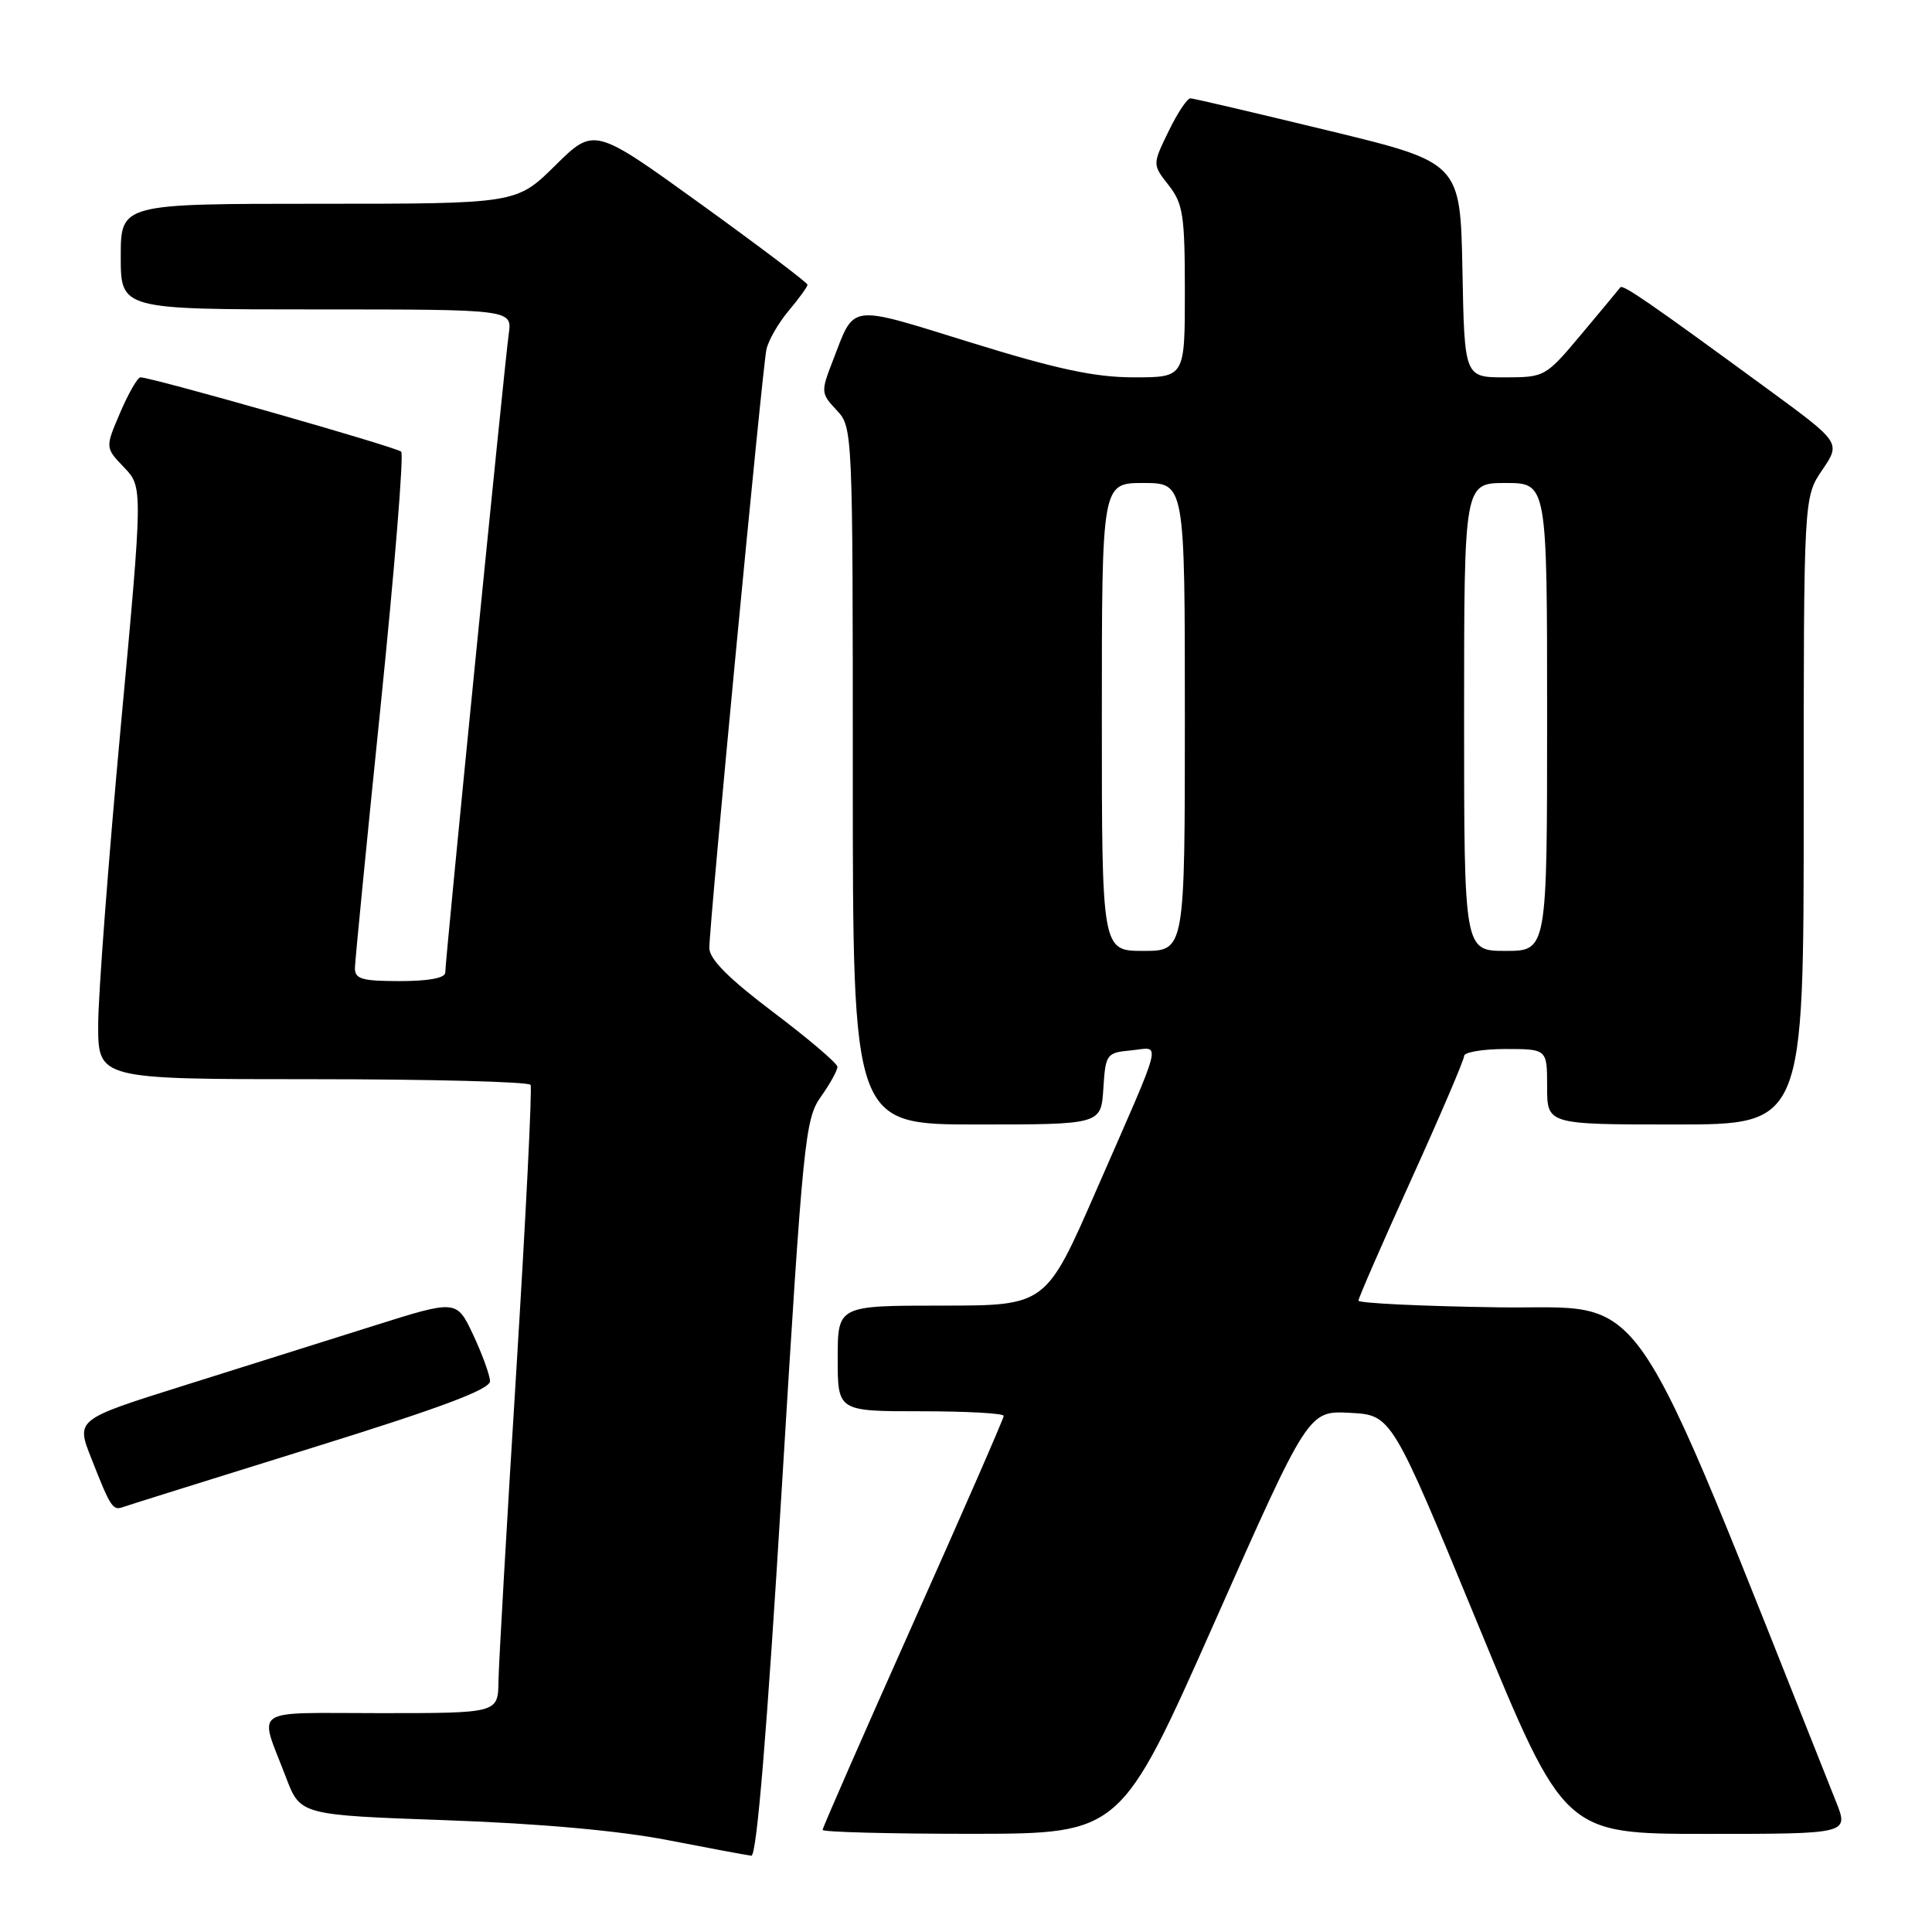 <?xml version="1.0" encoding="UTF-8" standalone="no"?>
<!DOCTYPE svg PUBLIC "-//W3C//DTD SVG 1.1//EN" "http://www.w3.org/Graphics/SVG/1.1/DTD/svg11.dtd" >
<svg xmlns="http://www.w3.org/2000/svg" xmlns:xlink="http://www.w3.org/1999/xlink" version="1.1" viewBox="0 0 256 256">
 <g >
 <path fill="currentColor"
d=" M 103.59 197.21 C 106.41 150.90 106.67 148.27 108.78 145.31 C 110.00 143.59 110.98 141.81 110.96 141.35 C 110.93 140.88 107.11 137.63 102.46 134.12 C 96.54 129.65 94.00 127.09 93.99 125.62 C 93.98 122.61 101.00 48.95 101.55 46.33 C 101.80 45.13 103.12 42.82 104.50 41.18 C 105.87 39.55 107.00 37.99 107.00 37.73 C 107.00 37.46 100.64 32.66 92.86 27.04 C 78.73 16.84 78.73 16.84 73.58 21.92 C 68.44 27.00 68.44 27.00 42.22 27.00 C 16.00 27.00 16.00 27.00 16.00 34.00 C 16.00 41.00 16.00 41.00 41.94 41.00 C 67.87 41.00 67.87 41.00 67.41 44.25 C 66.87 48.09 59.00 127.21 59.00 128.87 C 59.00 129.59 56.81 130.00 53.00 130.00 C 47.94 130.00 47.01 129.73 47.03 128.25 C 47.05 127.29 48.58 111.65 50.44 93.50 C 52.29 75.35 53.52 60.21 53.16 59.85 C 52.55 59.24 20.12 50.00 18.61 50.00 C 18.23 50.00 17.03 52.10 15.93 54.66 C 13.93 59.32 13.93 59.32 16.44 61.93 C 18.94 64.55 18.94 64.55 15.98 96.52 C 14.36 114.11 13.02 131.76 13.01 135.75 C 13.00 143.00 13.00 143.00 41.44 143.00 C 57.08 143.00 70.07 143.34 70.30 143.75 C 70.53 144.16 69.68 161.15 68.42 181.50 C 67.15 201.85 66.09 220.41 66.05 222.75 C 66.00 227.00 66.00 227.00 50.43 227.00 C 32.91 227.00 34.30 226.06 37.89 235.50 C 39.79 240.50 39.79 240.50 59.15 241.19 C 71.58 241.63 82.08 242.58 88.50 243.83 C 94.00 244.90 98.98 245.83 99.56 245.89 C 100.27 245.96 101.63 229.44 103.59 197.21 Z  M 160.94 214.94 C 173.37 186.91 173.37 186.91 178.89 187.21 C 184.40 187.50 184.40 187.50 195.84 215.25 C 207.28 243.00 207.28 243.00 226.13 243.00 C 244.98 243.00 244.98 243.00 243.29 238.75 C 215.10 168.00 218.87 173.52 198.60 173.23 C 188.37 173.08 180.00 172.68 180.00 172.34 C 180.00 172.00 183.15 164.78 187.00 156.29 C 190.85 147.80 194.00 140.44 194.00 139.93 C 194.00 139.42 196.47 139.00 199.50 139.00 C 205.00 139.00 205.00 139.00 205.00 144.00 C 205.00 149.00 205.00 149.00 222.00 149.00 C 239.00 149.00 239.00 149.00 239.00 107.45 C 239.00 65.89 239.00 65.89 241.46 62.27 C 243.92 58.65 243.92 58.65 234.21 51.54 C 218.52 40.05 215.02 37.64 214.70 38.08 C 214.53 38.31 212.22 41.09 209.57 44.25 C 204.81 49.93 204.70 50.00 199.41 50.00 C 194.05 50.00 194.05 50.00 193.78 35.77 C 193.50 21.54 193.50 21.54 176.00 17.30 C 166.38 14.97 158.16 13.04 157.74 13.03 C 157.32 13.01 156.01 14.98 154.84 17.40 C 152.70 21.80 152.70 21.80 154.85 24.54 C 156.76 26.97 157.00 28.52 157.00 38.63 C 157.00 50.00 157.00 50.00 150.27 50.00 C 145.10 50.00 140.11 48.94 128.65 45.39 C 112.20 40.30 113.31 40.16 110.36 47.78 C 108.75 51.93 108.77 52.12 110.85 54.34 C 112.99 56.61 113.00 56.95 113.00 102.81 C 113.00 149.00 113.00 149.00 129.45 149.00 C 145.89 149.00 145.89 149.00 146.20 144.25 C 146.49 139.65 146.61 139.49 149.89 139.18 C 153.89 138.79 154.36 136.92 145.25 157.75 C 138.59 173.00 138.59 173.00 124.79 173.00 C 111.00 173.00 111.00 173.00 111.00 180.00 C 111.00 187.00 111.00 187.00 122.00 187.00 C 128.05 187.00 133.00 187.27 133.00 187.61 C 133.00 187.94 127.60 200.31 121.00 215.08 C 114.40 229.86 109.00 242.18 109.00 242.47 C 109.00 242.76 117.89 242.99 128.75 242.99 C 148.50 242.97 148.50 242.97 160.94 214.94 Z  M 41.24 191.88 C 58.56 186.50 64.96 184.09 64.93 183.00 C 64.90 182.18 63.89 179.41 62.69 176.85 C 60.50 172.21 60.50 172.21 49.50 175.68 C 43.45 177.59 32.10 181.16 24.28 183.62 C 10.06 188.09 10.06 188.09 12.10 193.24 C 14.68 199.80 14.94 200.19 16.34 199.68 C 16.98 199.45 28.18 195.94 41.24 191.88 Z  M 146.00 95.00 C 146.00 64.00 146.00 64.00 151.50 64.00 C 157.00 64.00 157.00 64.00 157.00 95.00 C 157.00 126.00 157.00 126.00 151.50 126.00 C 146.00 126.00 146.00 126.00 146.00 95.00 Z  M 194.00 95.00 C 194.00 64.00 194.00 64.00 199.50 64.00 C 205.00 64.00 205.00 64.00 205.00 95.00 C 205.00 126.00 205.00 126.00 199.50 126.00 C 194.00 126.00 194.00 126.00 194.00 95.00 Z "/>
</g>
</svg>